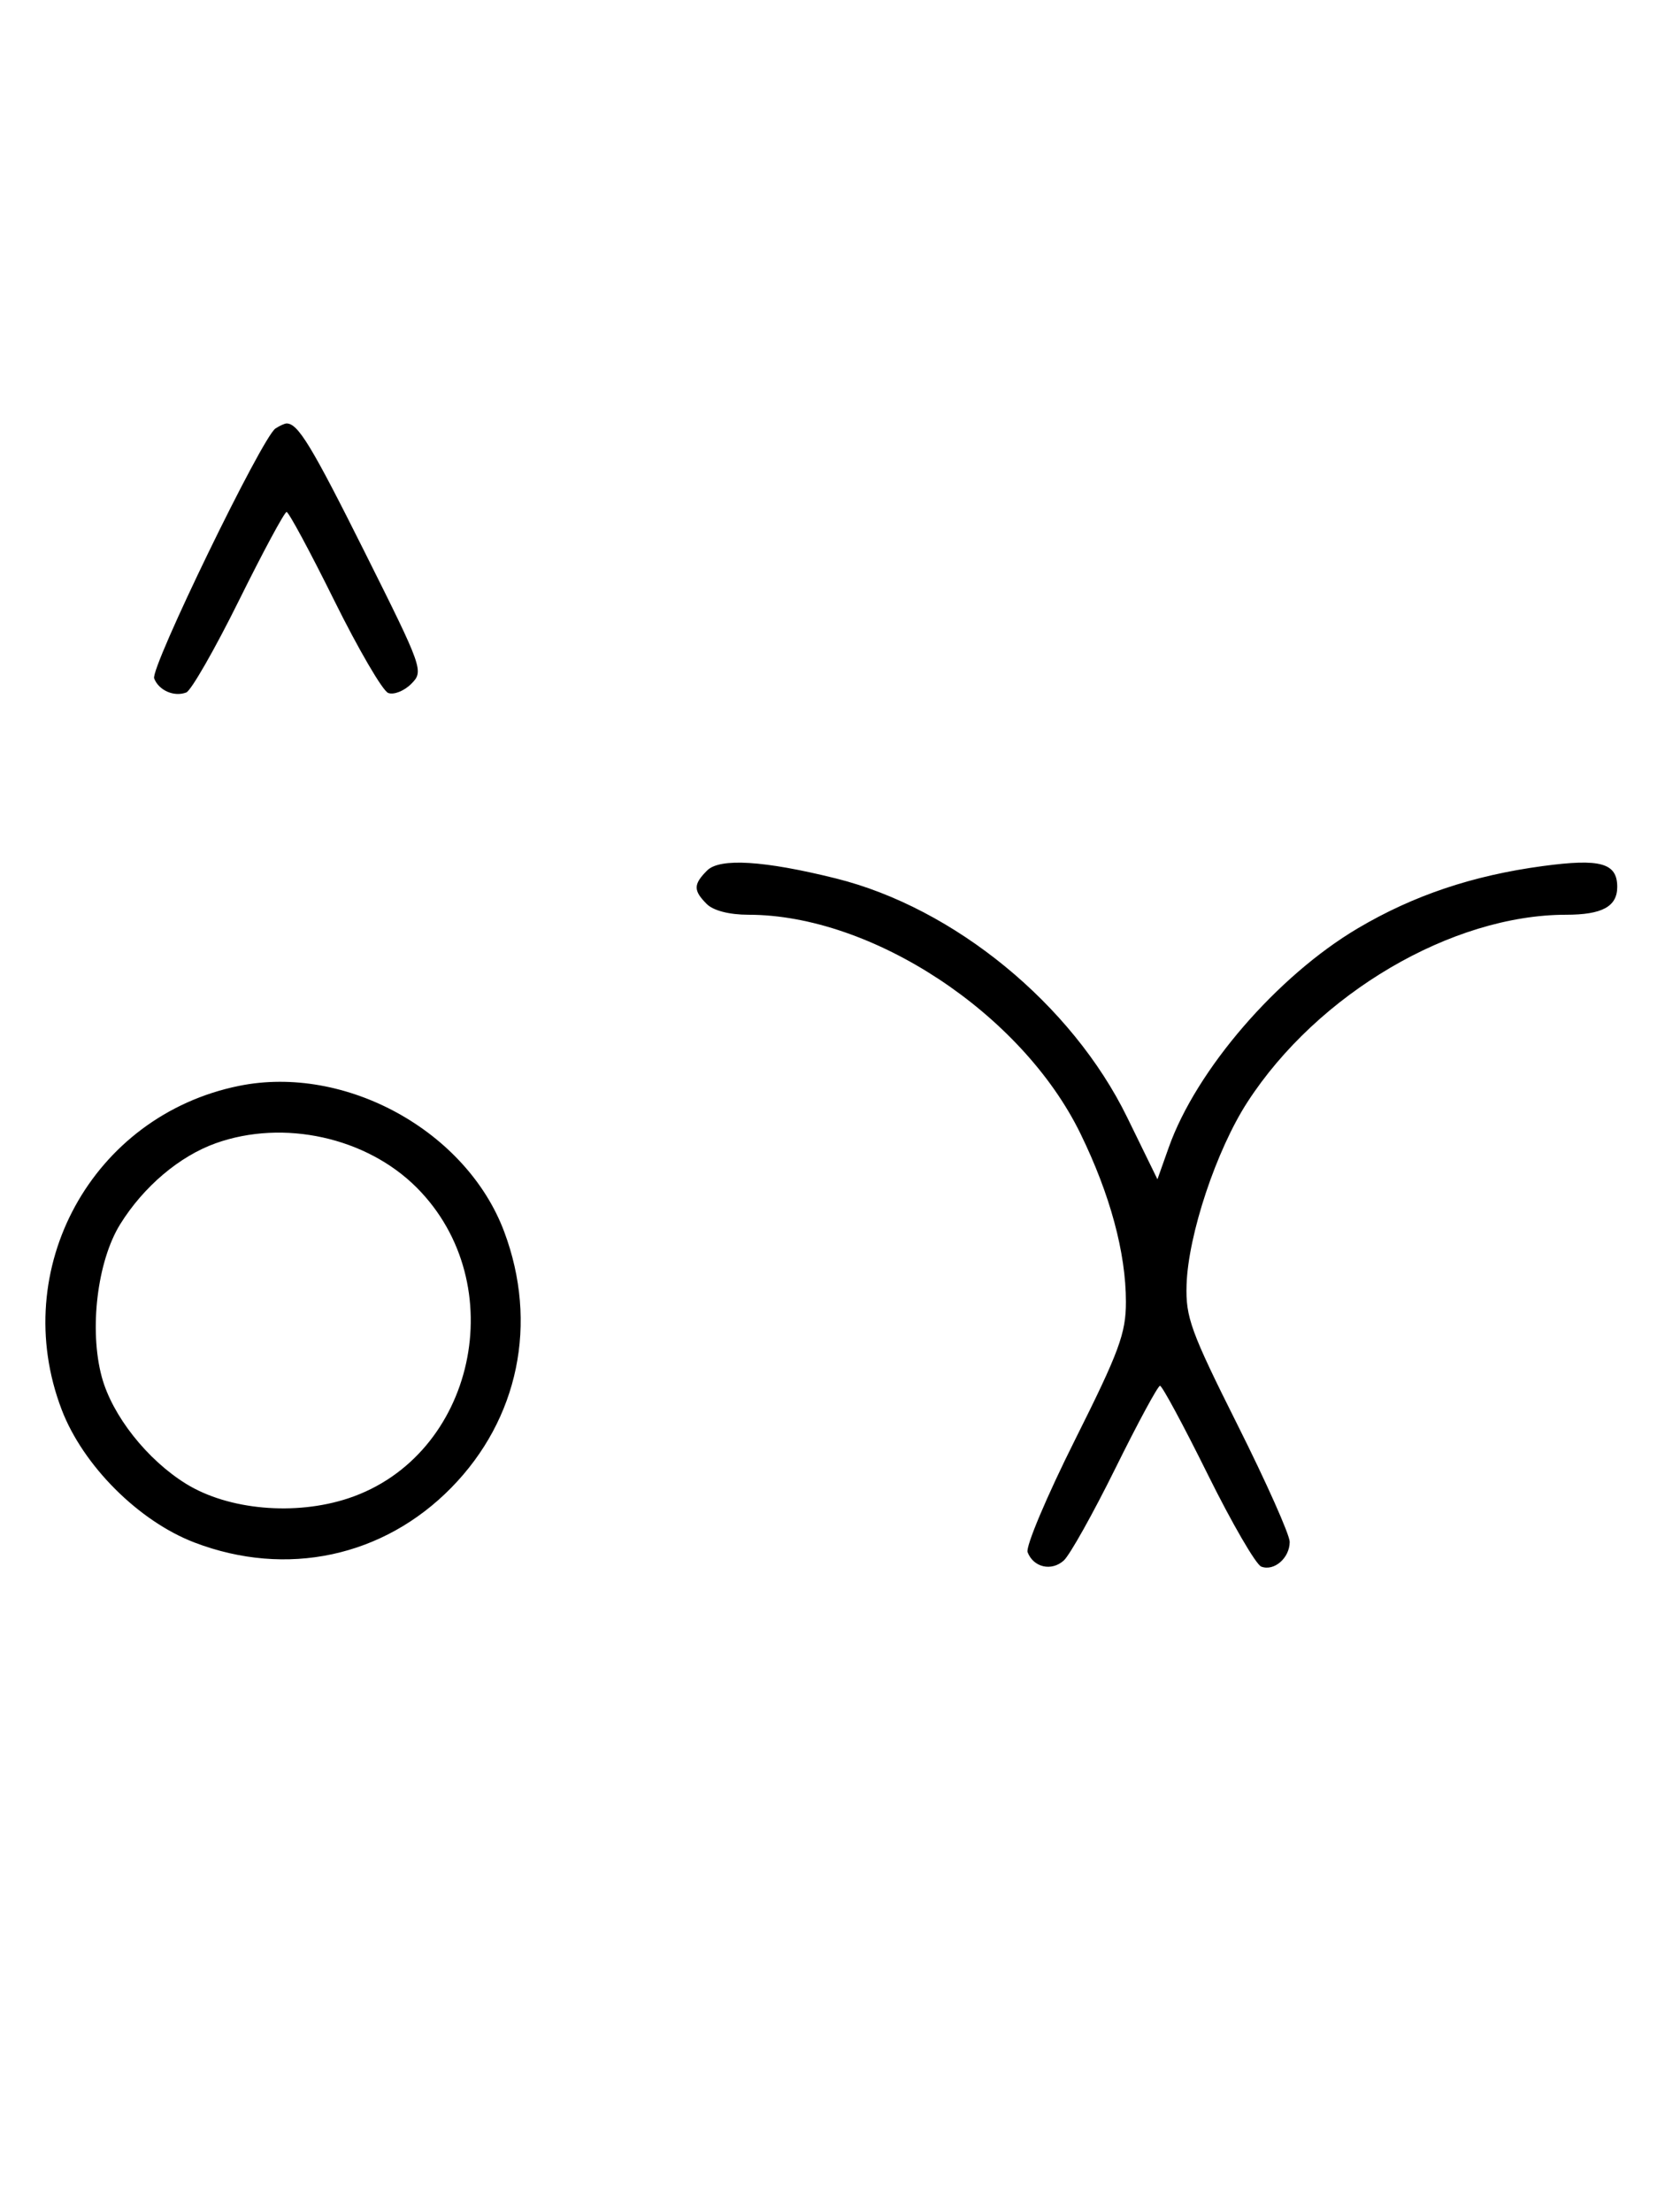 <svg xmlns="http://www.w3.org/2000/svg" width="244" height="324" viewBox="0 0 244 324" version="1.1">
	<path d="M 40.372 62.765 C 38.418 64.037, 22.003 97.844, 22.593 99.381 C 23.268 101.141, 25.513 102.124, 27.295 101.440 C 28.007 101.167, 31.480 95.106, 35.014 87.972 C 38.547 80.837, 41.691 75, 42 75 C 42.309 75, 45.453 80.837, 48.986 87.972 C 52.520 95.106, 56.076 101.199, 56.889 101.511 C 57.701 101.823, 59.219 101.225, 60.261 100.183 C 62.121 98.324, 61.994 97.966, 53.456 80.894 C 45.647 65.280, 43.673 62.031, 42 62.031 C 41.725 62.031, 40.992 62.361, 40.372 62.765 M 103.627 127.515 C 101.597 129.546, 101.587 130.444, 103.571 132.429 C 104.538 133.395, 106.888 134, 109.677 134 C 127.791 134, 149.739 148.457, 158.330 166.046 C 162.690 174.975, 165 183.519, 165 190.723 C 165 195.322, 164.008 198.005, 157.515 210.970 C 153.398 219.190, 150.283 226.574, 150.592 227.380 C 151.449 229.612, 154.100 230.219, 155.895 228.594 C 156.778 227.795, 160.185 221.709, 163.467 215.070 C 166.748 208.432, 169.687 203, 169.997 203 C 170.308 203, 173.453 208.837, 176.986 215.972 C 180.520 223.106, 184.050 229.189, 184.832 229.489 C 186.717 230.212, 189 228.227, 189 225.865 C 189 224.826, 185.562 217.118, 181.360 208.738 C 174.499 195.052, 173.738 192.962, 173.887 188.218 C 174.118 180.863, 178.253 168.461, 182.821 161.422 C 193.126 145.542, 212.777 134, 229.510 134 C 234.790 134, 237 132.797, 237 129.922 C 237 126.416, 234.547 125.730, 226.079 126.870 C 215.809 128.252, 207.134 131.170, 199 135.977 C 187.187 142.959, 175.319 156.702, 171.278 168.079 L 169.619 172.752 165.183 163.678 C 157.096 147.136, 139.855 132.998, 122.500 128.680 C 111.983 126.063, 105.481 125.661, 103.627 127.515 M 35.045 159.064 C 13.497 163.427, 1.173 185.901, 9.037 206.493 C 12.164 214.680, 20.320 222.836, 28.507 225.963 C 41.989 231.112, 56.191 228.077, 66.149 217.918 C 76.006 207.863, 78.904 193.837, 73.893 180.443 C 68.367 165.675, 50.623 155.909, 35.045 159.064 M 31.627 167.468 C 26.302 169.367, 21.047 173.815, 17.618 179.328 C 14.254 184.737, 13.041 194.780, 14.916 201.708 C 16.446 207.361, 21.544 213.823, 27.266 217.361 C 33.473 221.198, 43.261 222.070, 51.058 219.481 C 69.624 213.314, 75.164 188.069, 61.048 173.952 C 53.696 166.601, 41.563 163.927, 31.627 167.468 " stroke="none" fill="black" fill-rule="evenodd"/>
</svg>